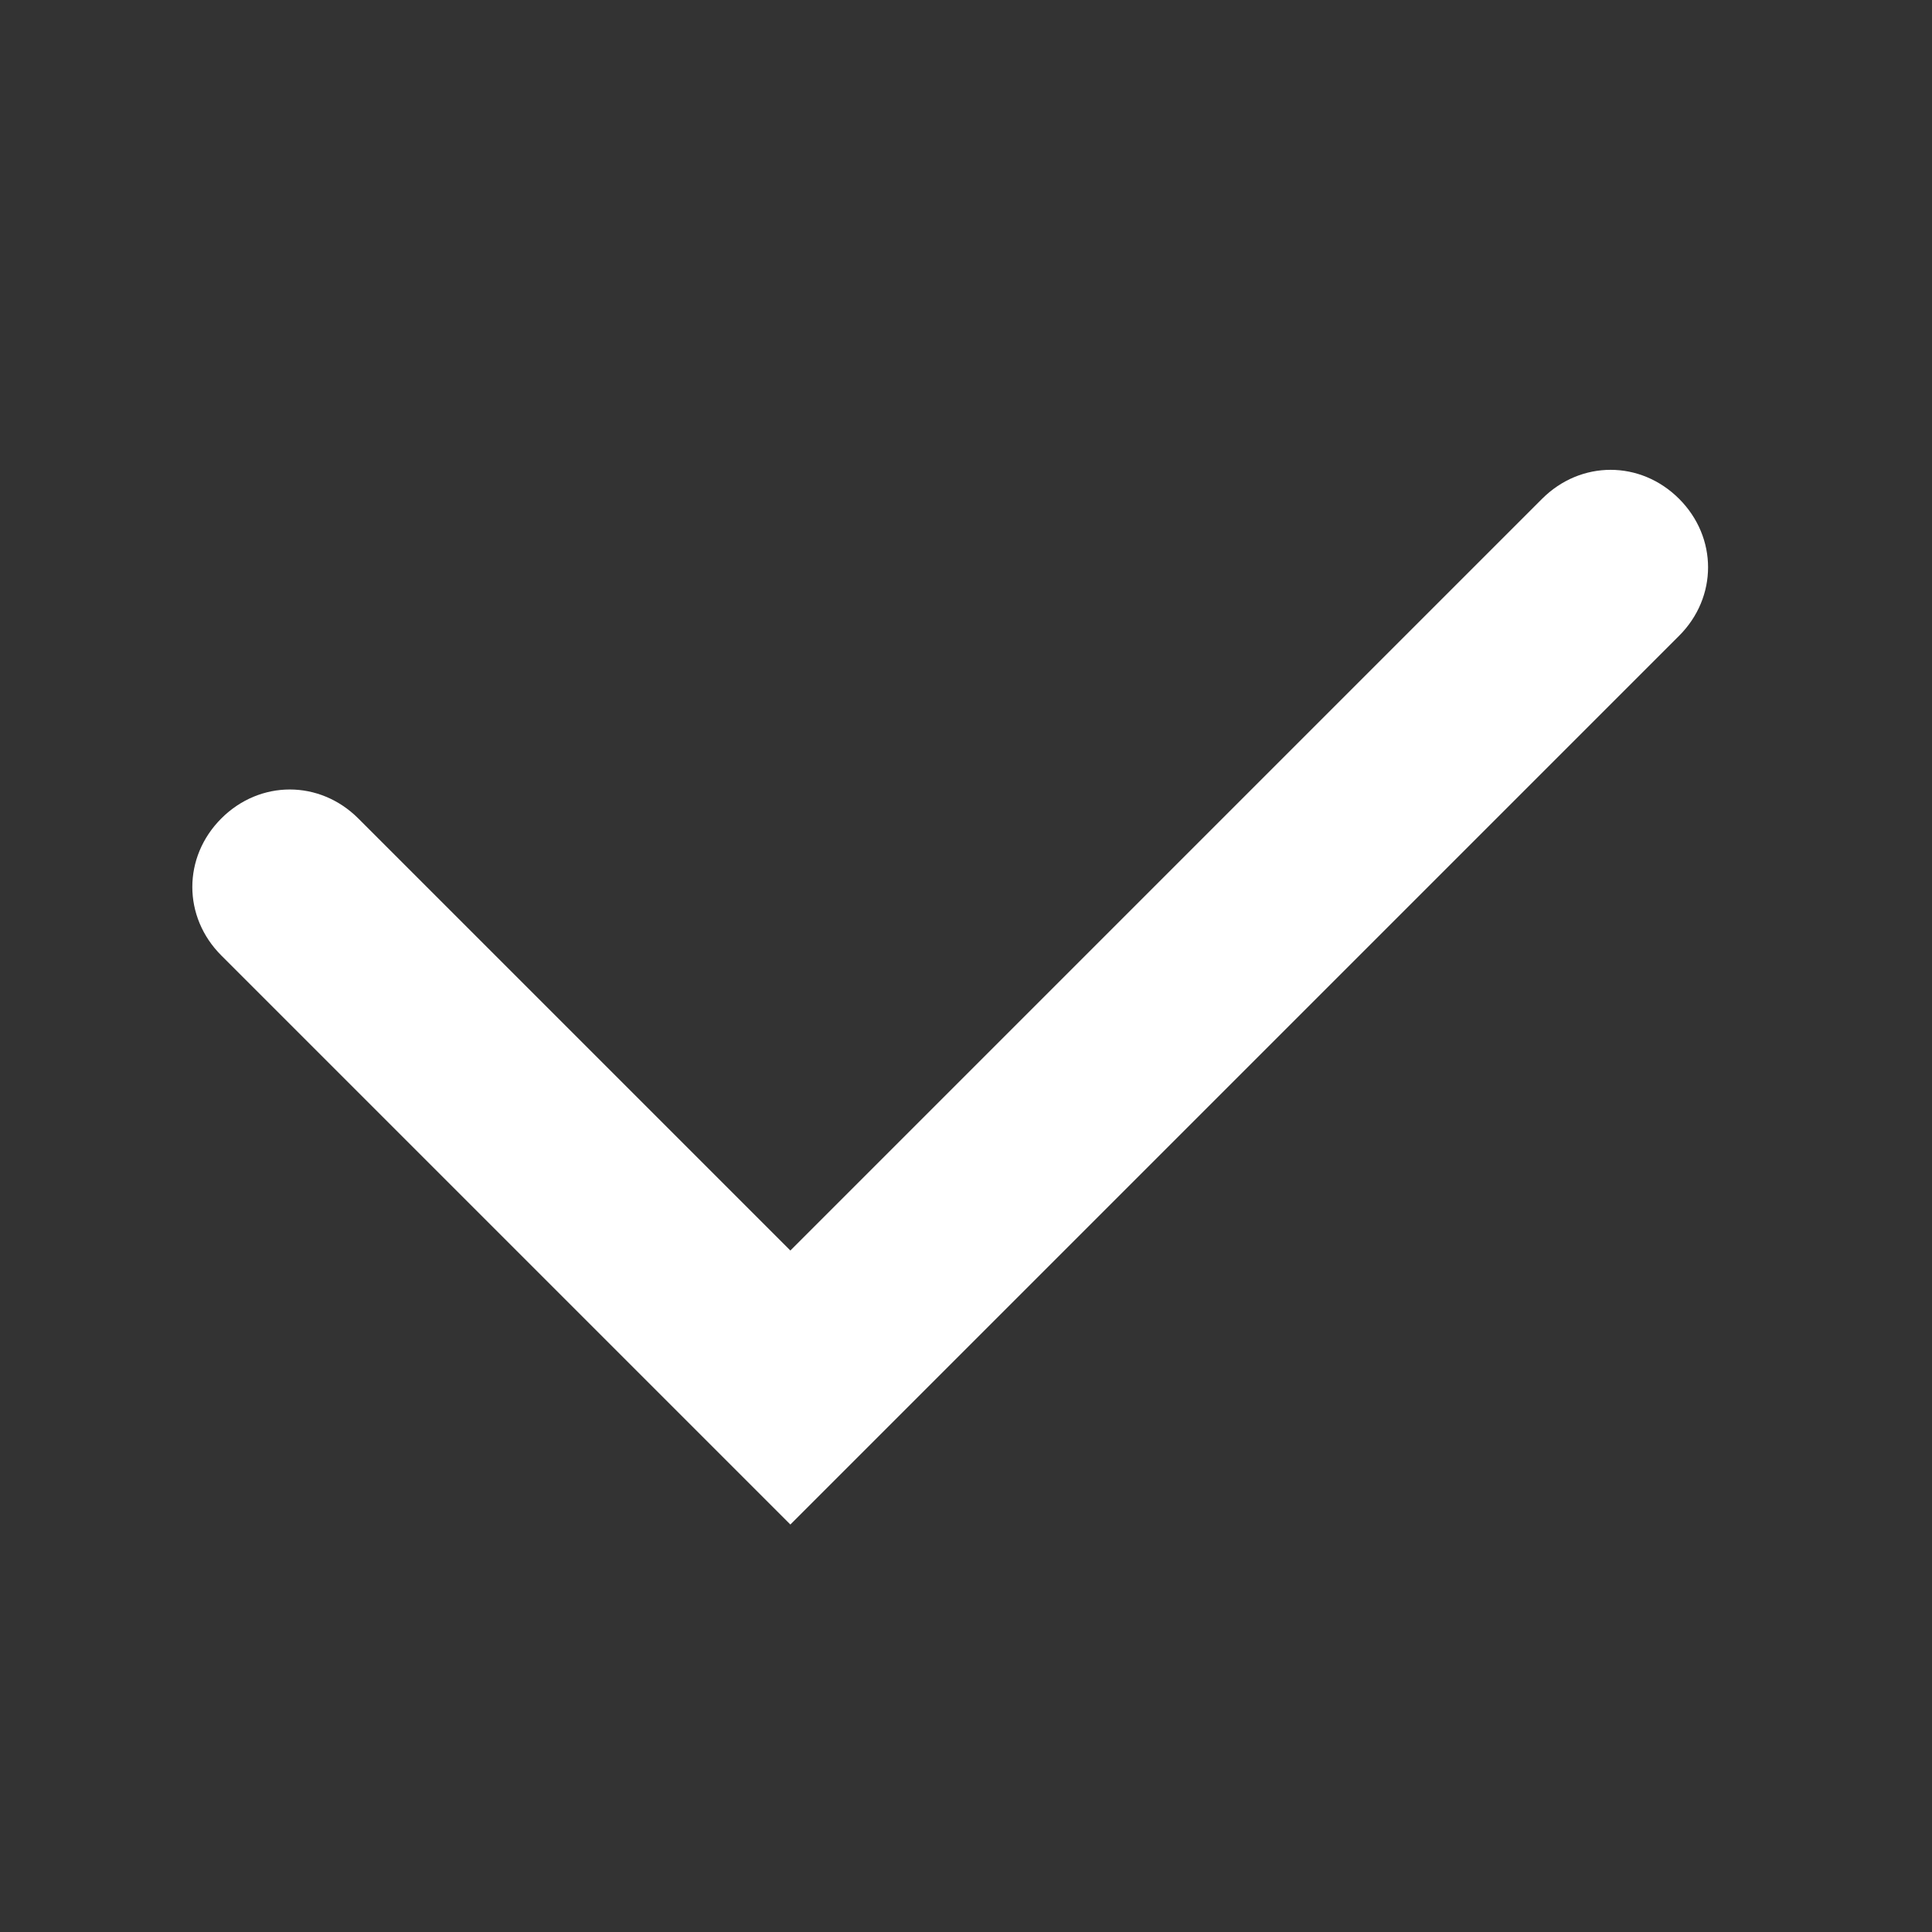 <?xml version="1.0" encoding="utf-8"?>
<!-- Generator: Adobe Illustrator 23.1.1, SVG Export Plug-In . SVG Version: 6.00 Build 0)  -->
<svg version="1.1" id="Layer_1" xmlns="http://www.w3.org/2000/svg" xmlns:xlink="http://www.w3.org/1999/xlink" x="0px" y="0px"
	 viewBox="0 0 55 55" style="enable-background:new 0 0 55 55;" xml:space="preserve">
<rect x="0" y="0" width="55" height="55" fill="#333333" stroke="none"/>
<style type="text/css">
	.st1{fill:#fff;}
</style>
<path class="st1" d="M47.8,14.2c-1.1-1.1-2.8-1.1-3.9,0c0,0,0,0,0,0L22.5,35.6L10.2,23.3c-1.1-1.1-2.8-1.1-3.9,0
	c-1.1,1.1-1.1,2.8,0,3.9l16.2,16.2l25.3-25.3C48.9,17,48.9,15.3,47.8,14.2z"/>
</svg>
